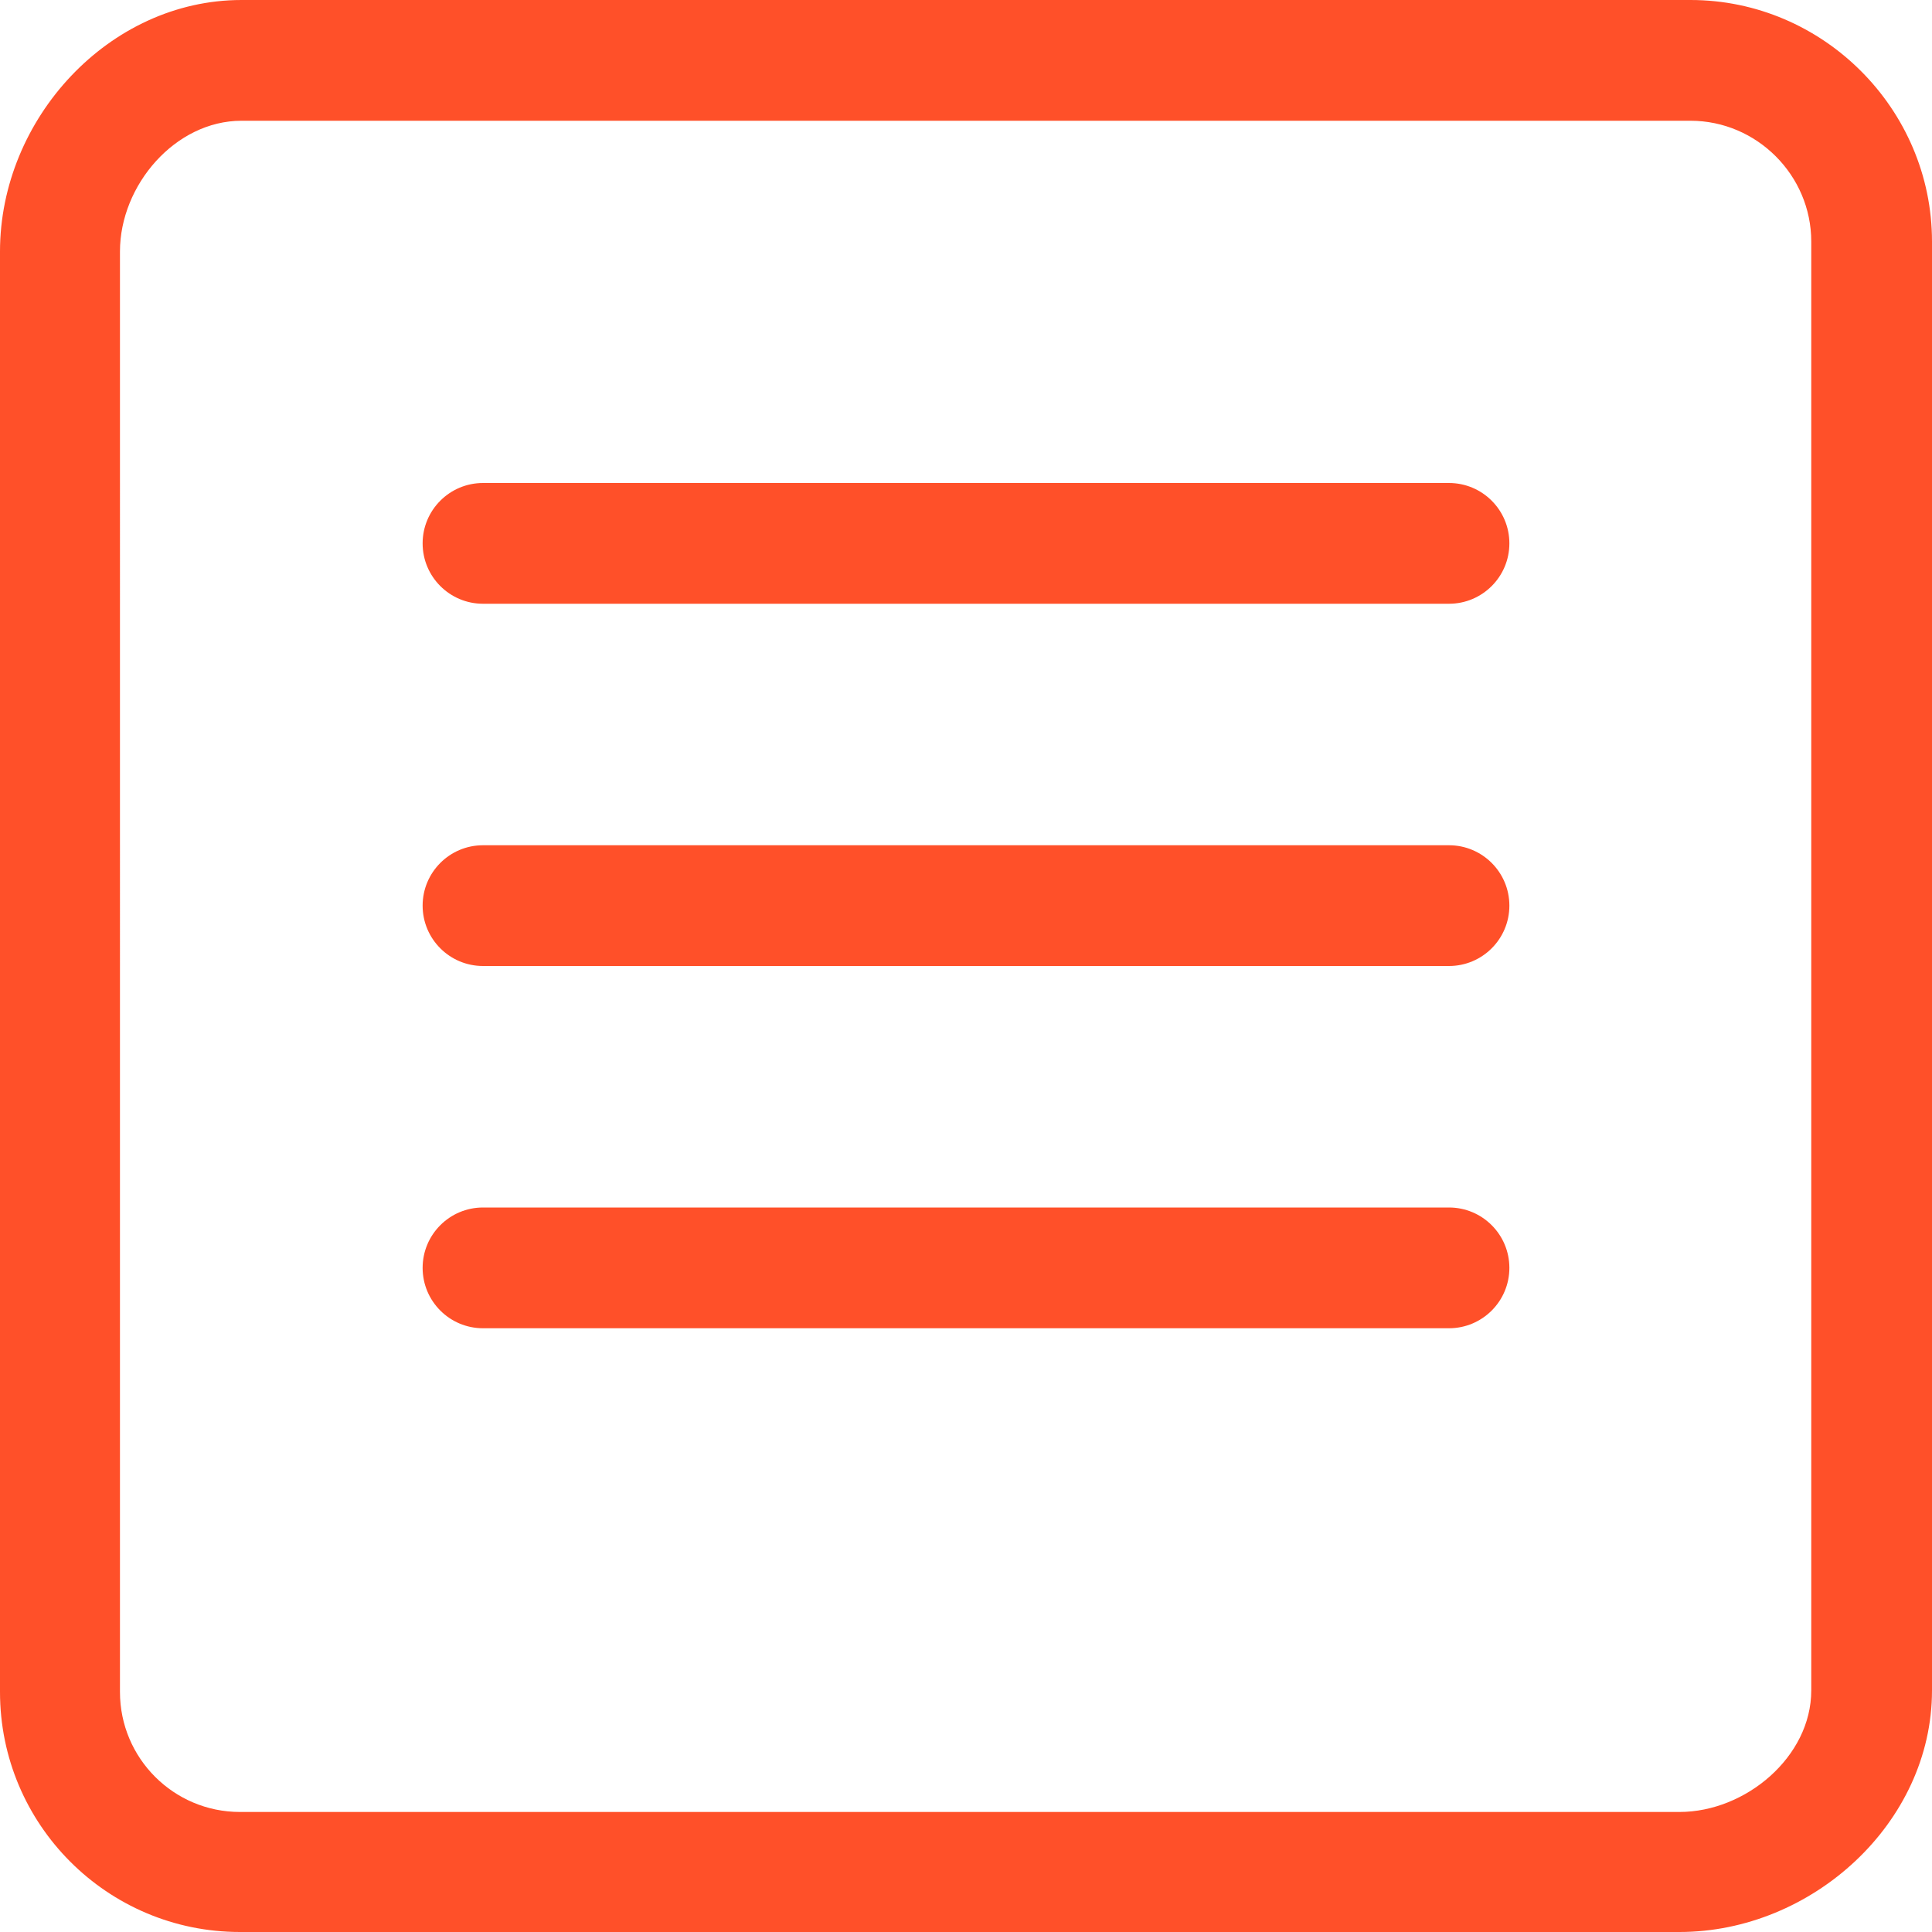 <?xml version="1.0" encoding="iso-8859-1"?>
<!-- Generator: Adobe Illustrator 16.0.0, SVG Export Plug-In . SVG Version: 6.00 Build 0)  -->
<!DOCTYPE svg PUBLIC "-//W3C//DTD SVG 1.1//EN" "http://www.w3.org/Graphics/SVG/1.1/DTD/svg11.dtd">
<svg version="1.1" id="Capa_1" xmlns="http://www.w3.org/2000/svg" xmlns:xlink="http://www.w3.org/1999/xlink" x="0px" y="0px"
	 width="612px" height="612px" viewBox="0 0 612 612" style="enable-background:new 0 0 612 612;" xml:space="preserve">
<g>
	<g id="_x35__21_">
		<g>
			<path fill="#ff5029" d="M535.5,0h-459C34.521,0,0,37.657,0,79.656v456.303C0,577.957,34.023,612,76.003,612H532c41.979,0,80-34.502,80-76.5v-459
				C612,34.501,577.479,0,535.5,0z M573.75,535.5c0,20.999-20.77,38.479-41.75,38.479H76.003c-20.98,0-38.001-17.021-38.001-38.021
				V79.656c0-21,17.519-41.406,38.499-41.406h459c20.98,0,38.25,17.251,38.25,38.25V535.5z M459,382.5H153
				c-10.557,0-19.125,8.568-19.125,19.125S142.443,420.75,153,420.75h306c10.557,0,19.125-8.568,19.125-19.125
				S469.557,382.5,459,382.5z M459,267.75H153c-10.557,0-19.125,8.568-19.125,19.125S142.443,306,153,306h306
				c10.557,0,19.125-8.568,19.125-19.125S469.557,267.75,459,267.75z M459,153H153c-10.557,0-19.125,8.568-19.125,19.125
				S142.443,191.25,153,191.25h306c10.557,0,19.125-8.568,19.125-19.125S469.557,153,459,153z"/>
		</g>
	</g>
</g>
<g>
</g>
<g>
</g>
<g>
</g>
<g>
</g>
<g>
</g>
<g>
</g>
<g>
</g>
<g>
</g>
<g>
</g>
<g>
</g>
<g>
</g>
<g>
</g>
<g>
</g>
<g>
</g>
<g>
</g>
</svg>

